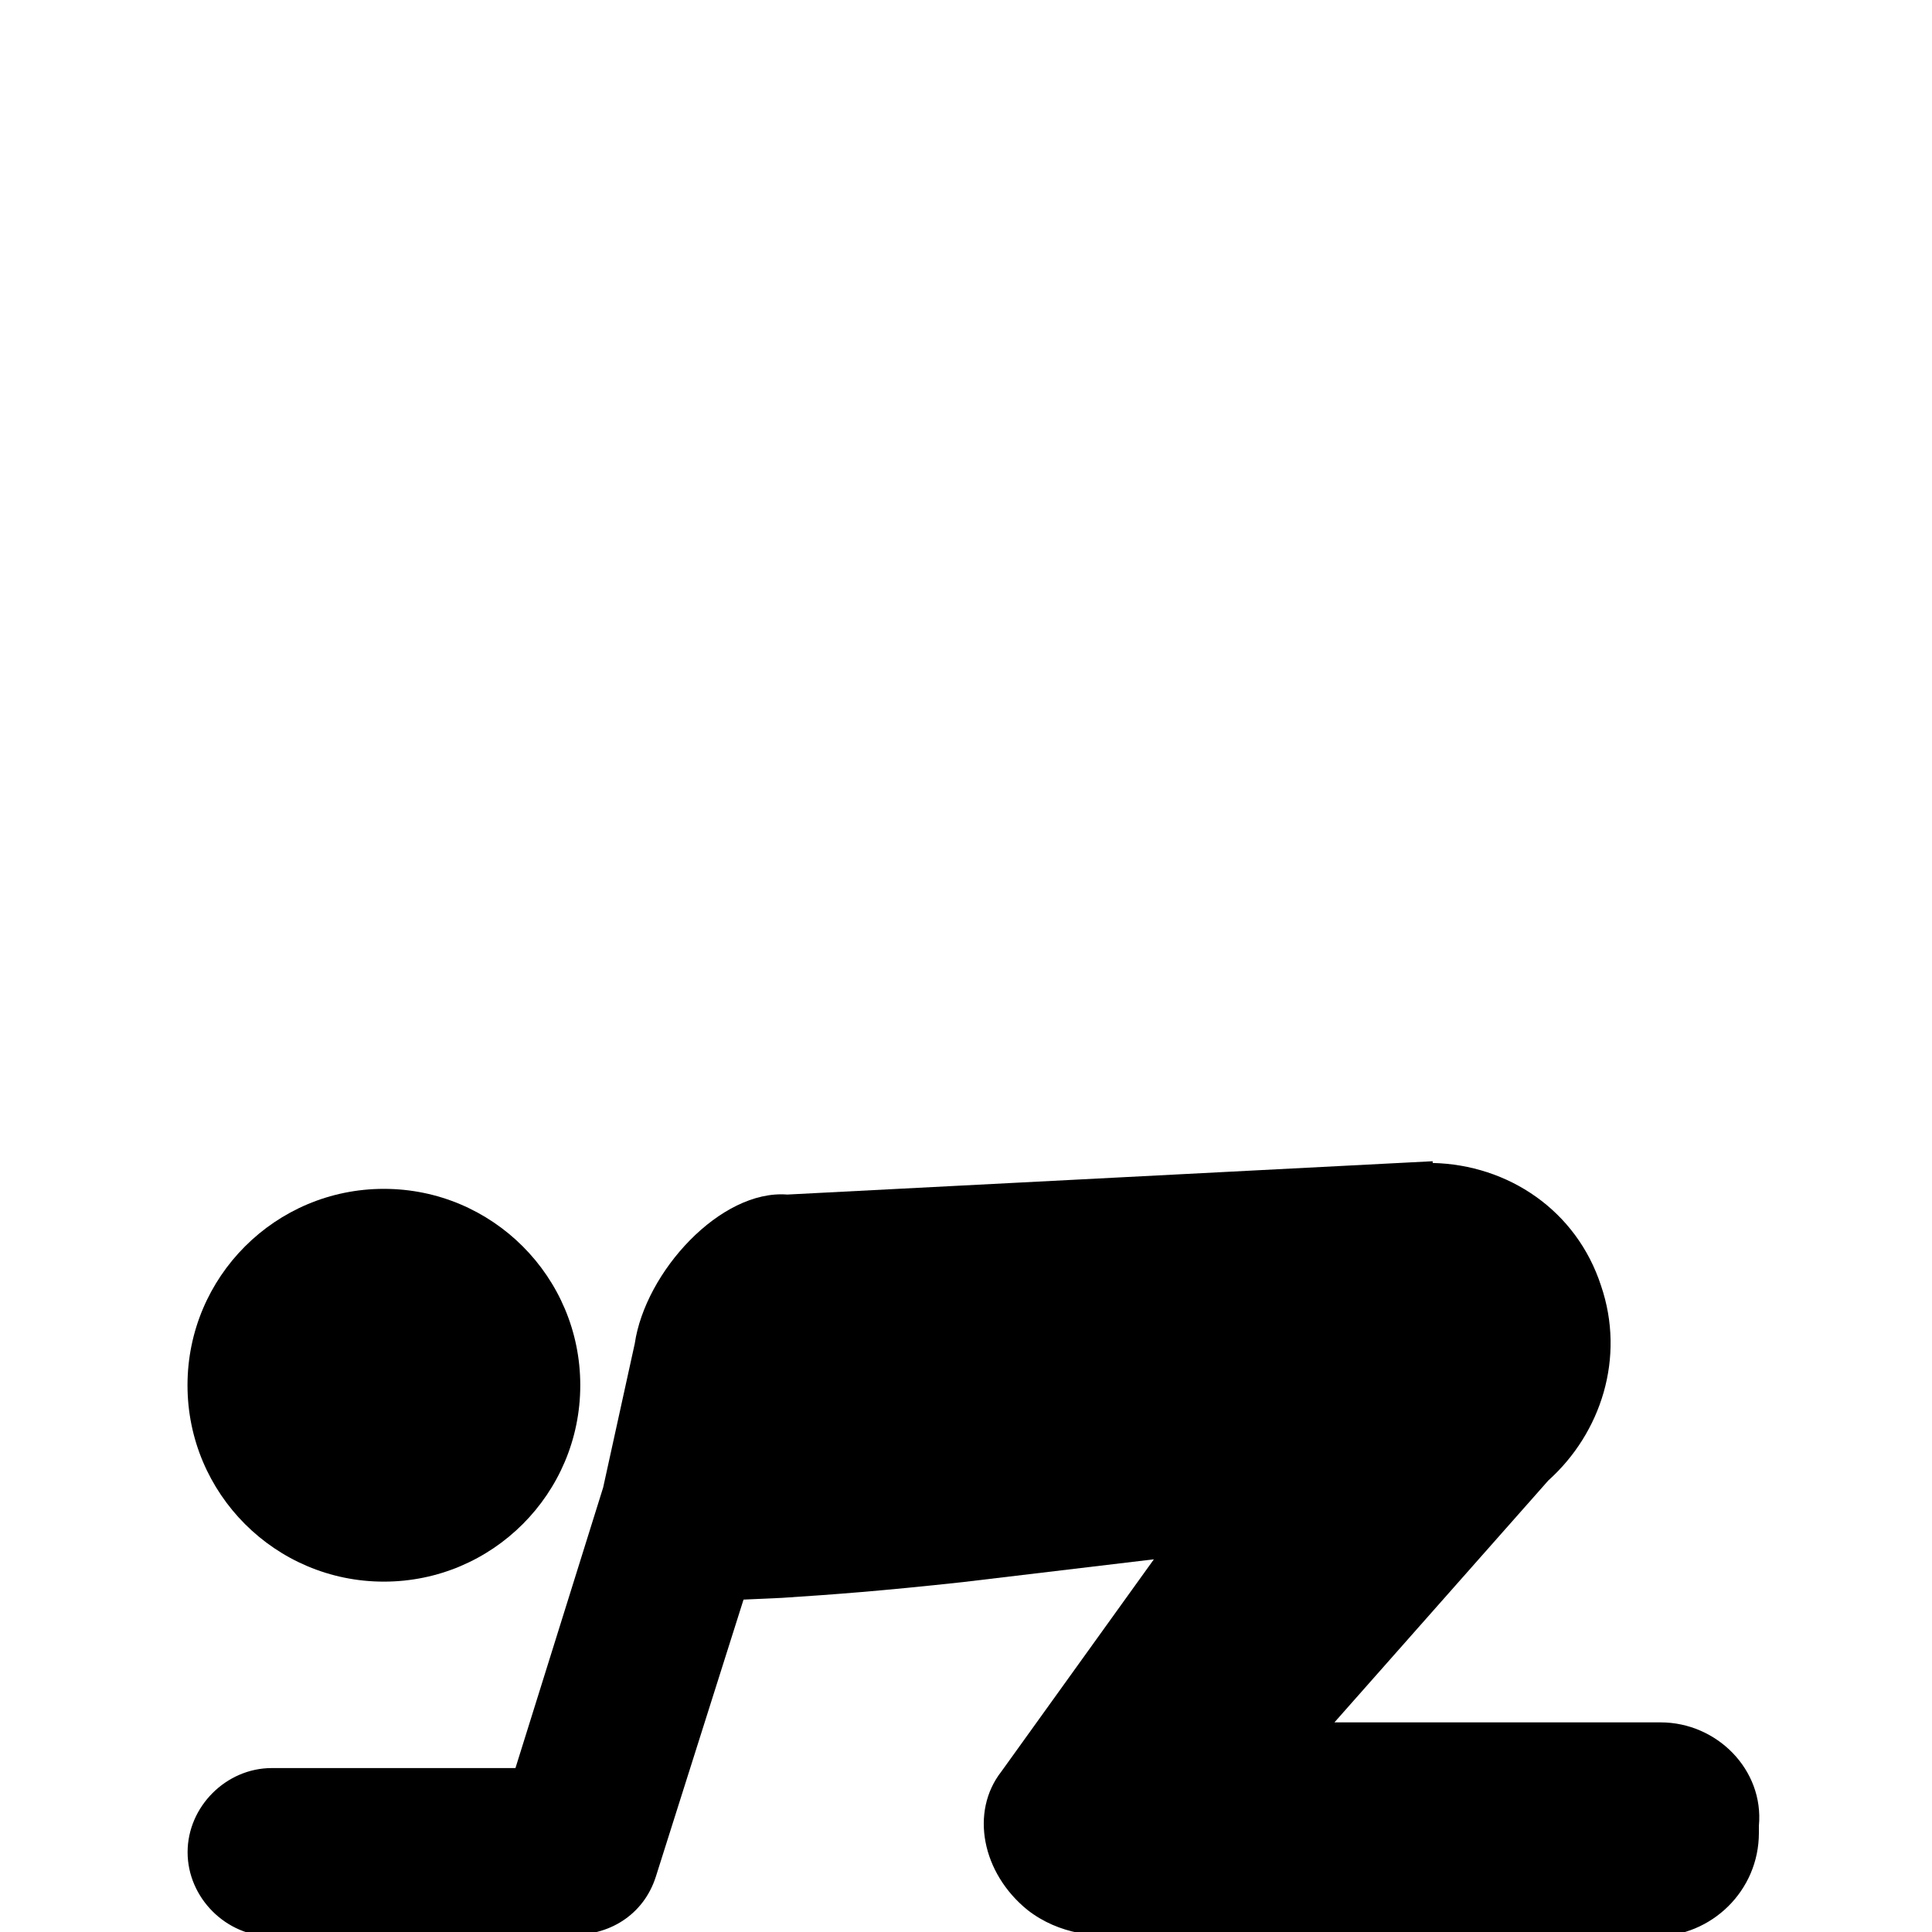 <svg version="1.1" viewBox="0 0 20 20" xmlns="http://www.w3.org/2000/svg">
 <g transform="matrix(.207 0 0 .207 -20.368 6.74)">
  <path d="m59.079 10.322c0.024-4.44-3.56-8.063-7.998-8.089-4.44-0.023-8.063 3.559-8.087 8.001-0.025 4.435 3.553 8.063 8 8.085 4.444 0.024 8.063-3.558 8.085-7.997z"/>
 </g>
 <g transform="translate(0,-291.71)" fill="#f00">
  <rect x="-2.368" y="300.75" width="1.768" height="1.61"/>
  <rect x="-2.431" y="305.55" width="1.705" height="1.641"/>
  <rect x="-2.462" y="310.07" width="1.515" height="1.547"/>
  <rect x="-2.336" y="292.29" width="1.61" height="1.863"/>
 </g>
 <path d="m17.191 17.83h-3.377l2.215-2.505c0.545-0.49 0.799-1.271 0.545-2.015-0.254-0.781-0.962-1.253-1.743-1.271v-0.018l-6.681 0.345c-0.69-0.054-1.47 0.799-1.579 1.543l-0.327 1.489-0.908 2.905h-2.523c-0.472 0-0.871 0.399-0.871 0.871 0 0.472 0.399 0.871 0.871 0.871h3.032c0.018 0 0.036-0.018 0.054-0.018 0.399 0.018 0.762-0.2 0.89-0.599l0.908-2.869 0.399-0.018c0.536-0.035 1.024-0.071 1.87-0.163l1.979-0.236-1.579 2.197c-0.327 0.418-0.2 1.053 0.272 1.434 0.163 0.127 0.345 0.2 0.526 0.236 0.073 0.018 0.127 0.018 0.2 0.036h5.773c0.581 0 1.071-0.472 1.071-1.071v-0.073c0.054-0.581-0.436-1.071-1.017-1.071z" stroke-width=".182"/>
 <circle cx="3.974" cy="14.34" r="2.033" stroke-width=".182"/>
</svg>
